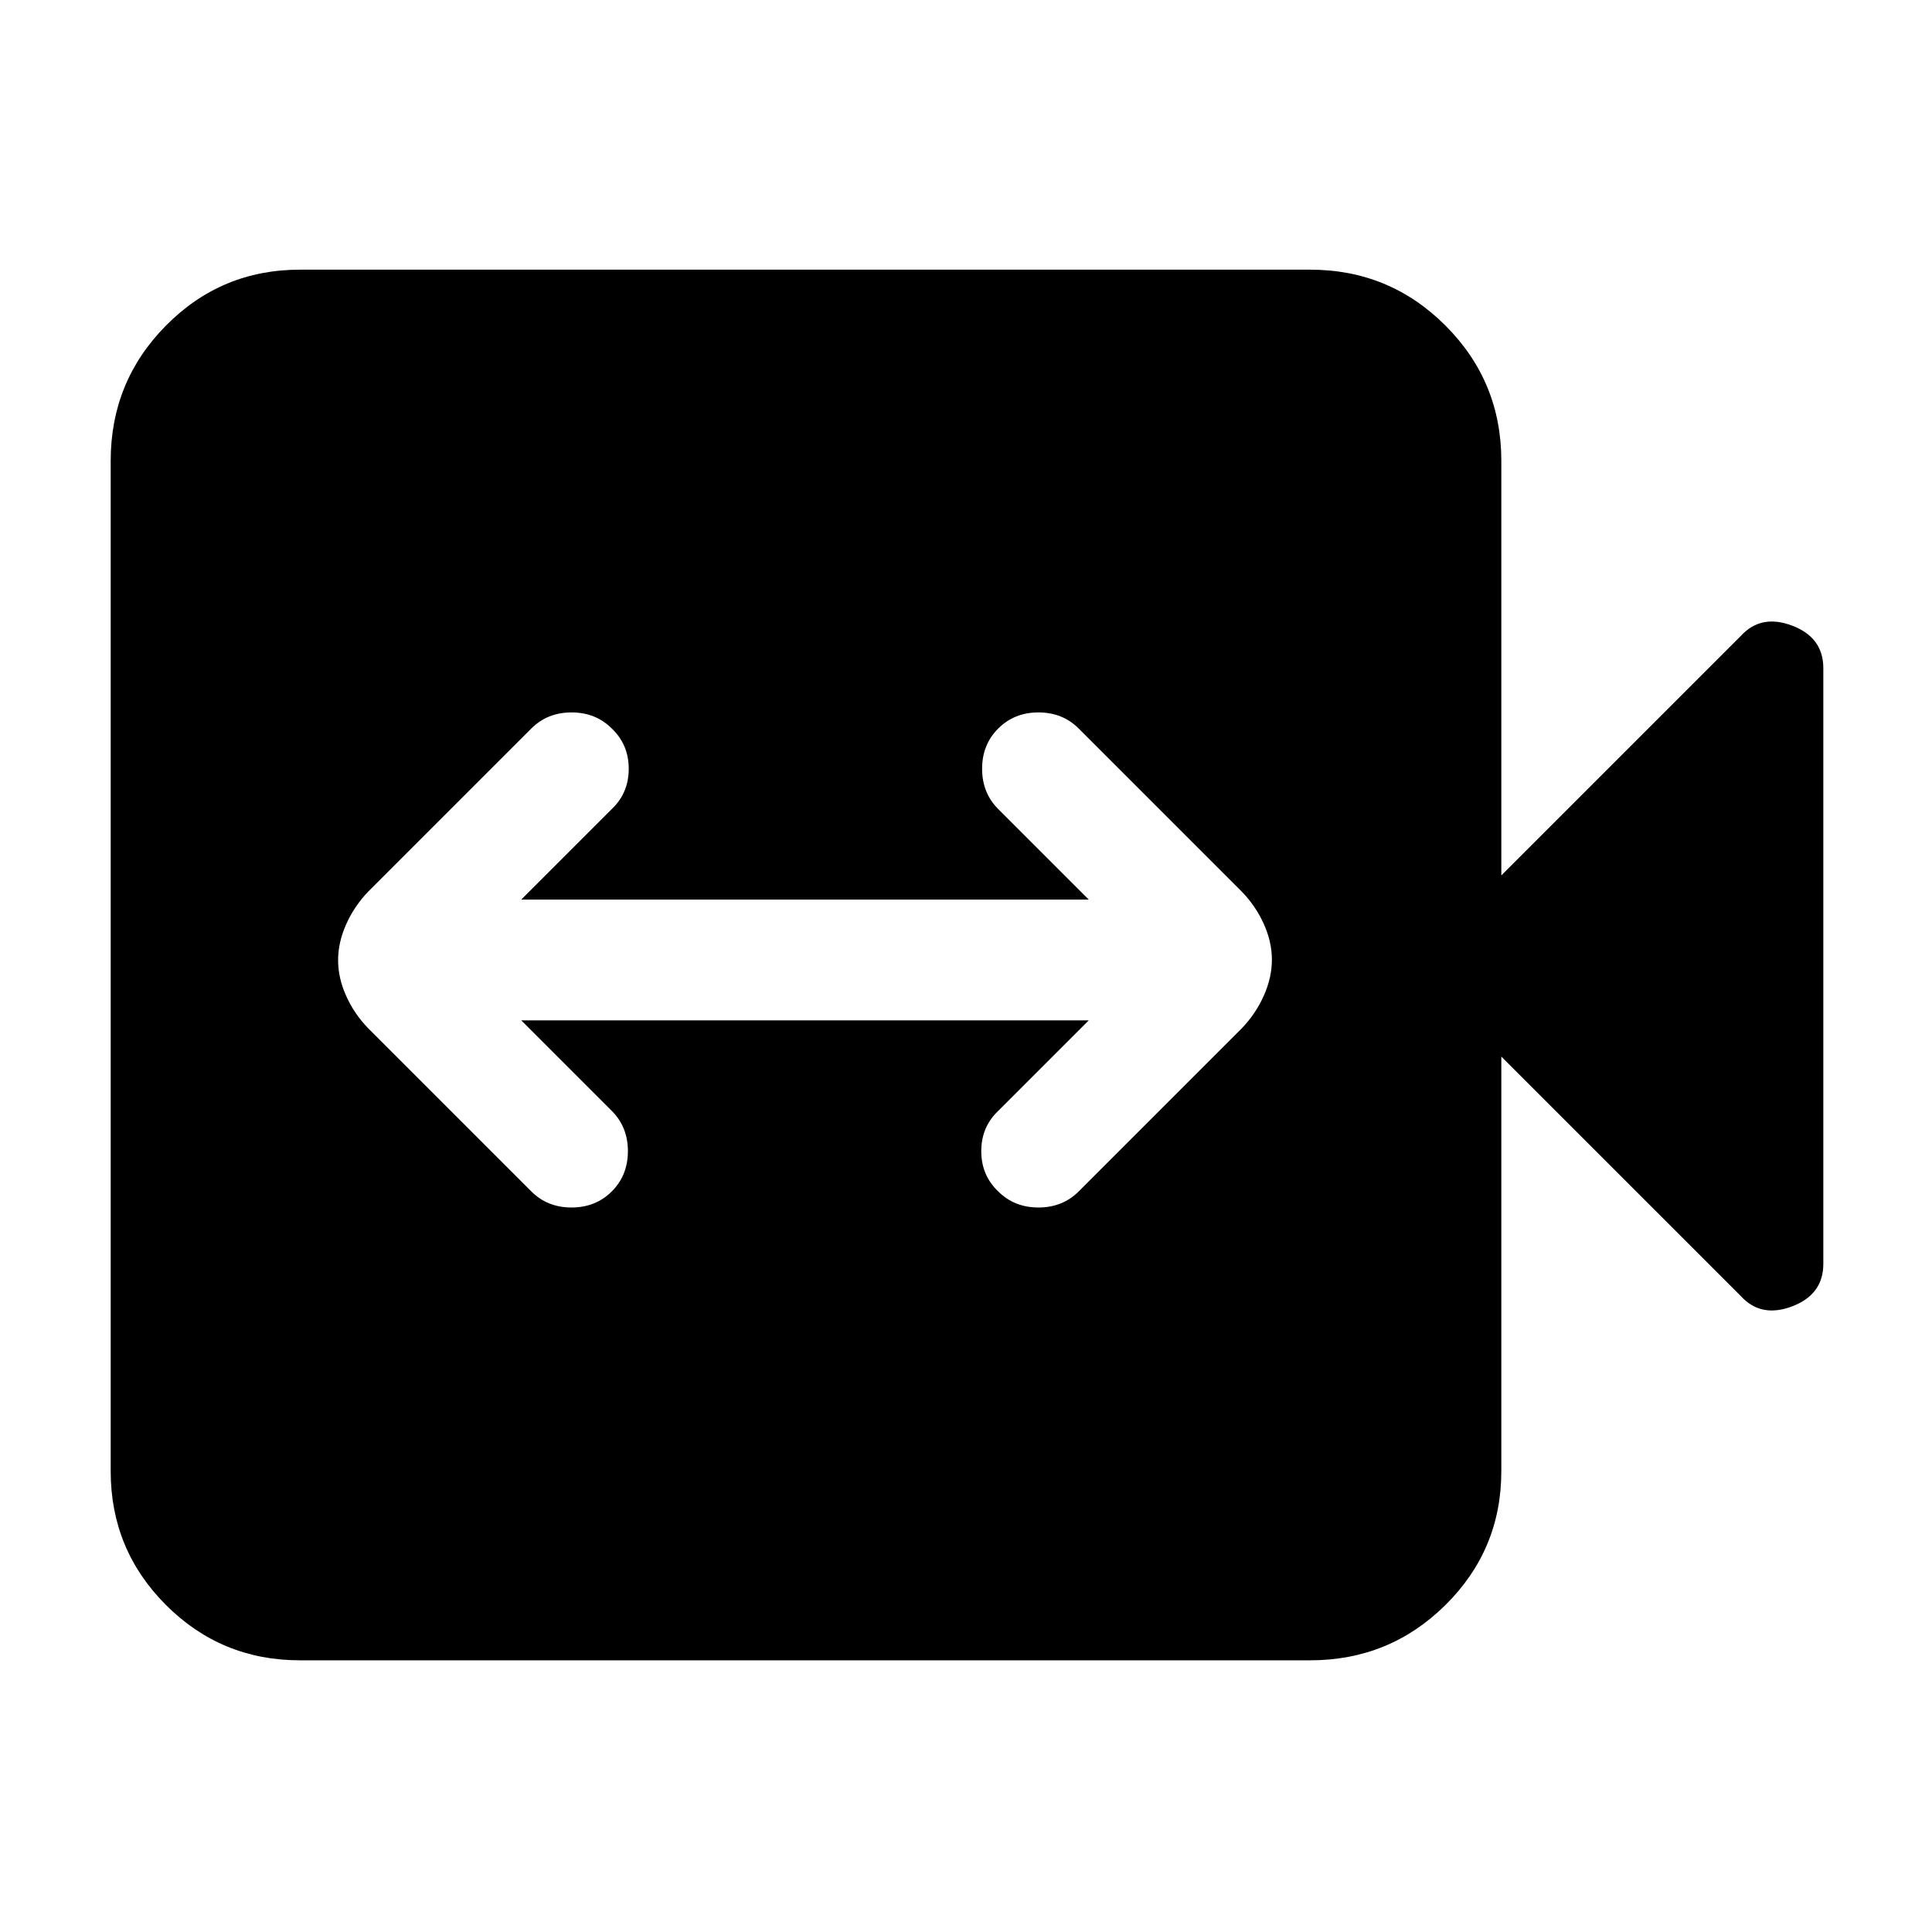 <svg xmlns="http://www.w3.org/2000/svg" width="48" height="48" viewBox="0 -960 960 960"><path d="M259-453h282l-45 45q-8.413 8-8.413 20T496-368q8 8 20 8t20-8l81-81q6.909-7.167 10.955-16.194Q632-474.222 632-483.111q0-8.889-4.045-17.839Q623.909-509.9 617-517l-81-81q-8-8-20-8t-20 8q-8 8-8 20t8 20l45 45H259l45-45q8.413-8 8.413-20T304-598q-8-8-20-8t-20 8l-81 81q-6.909 7.167-10.955 16.194Q168-491.778 168-482.889q0 8.889 4.045 17.839Q176.091-456.1 183-449l81 81q8 8 20 8t20-8q8-8 8-20t-8-20l-45-45ZM149-135q-39.05 0-66.525-27.475Q55-189.95 55-229v-502q0-39.463 27.475-67.231Q109.95-826 149-826h502q39.463 0 67.231 27.769Q746-770.463 746-731v206l119-119q10-11 25.5-5.125T906-628v296q0 15.25-15.5 21.125T865-316L746-435v206q0 39.05-27.769 66.525Q690.463-135 651-135H149Z"/></svg>